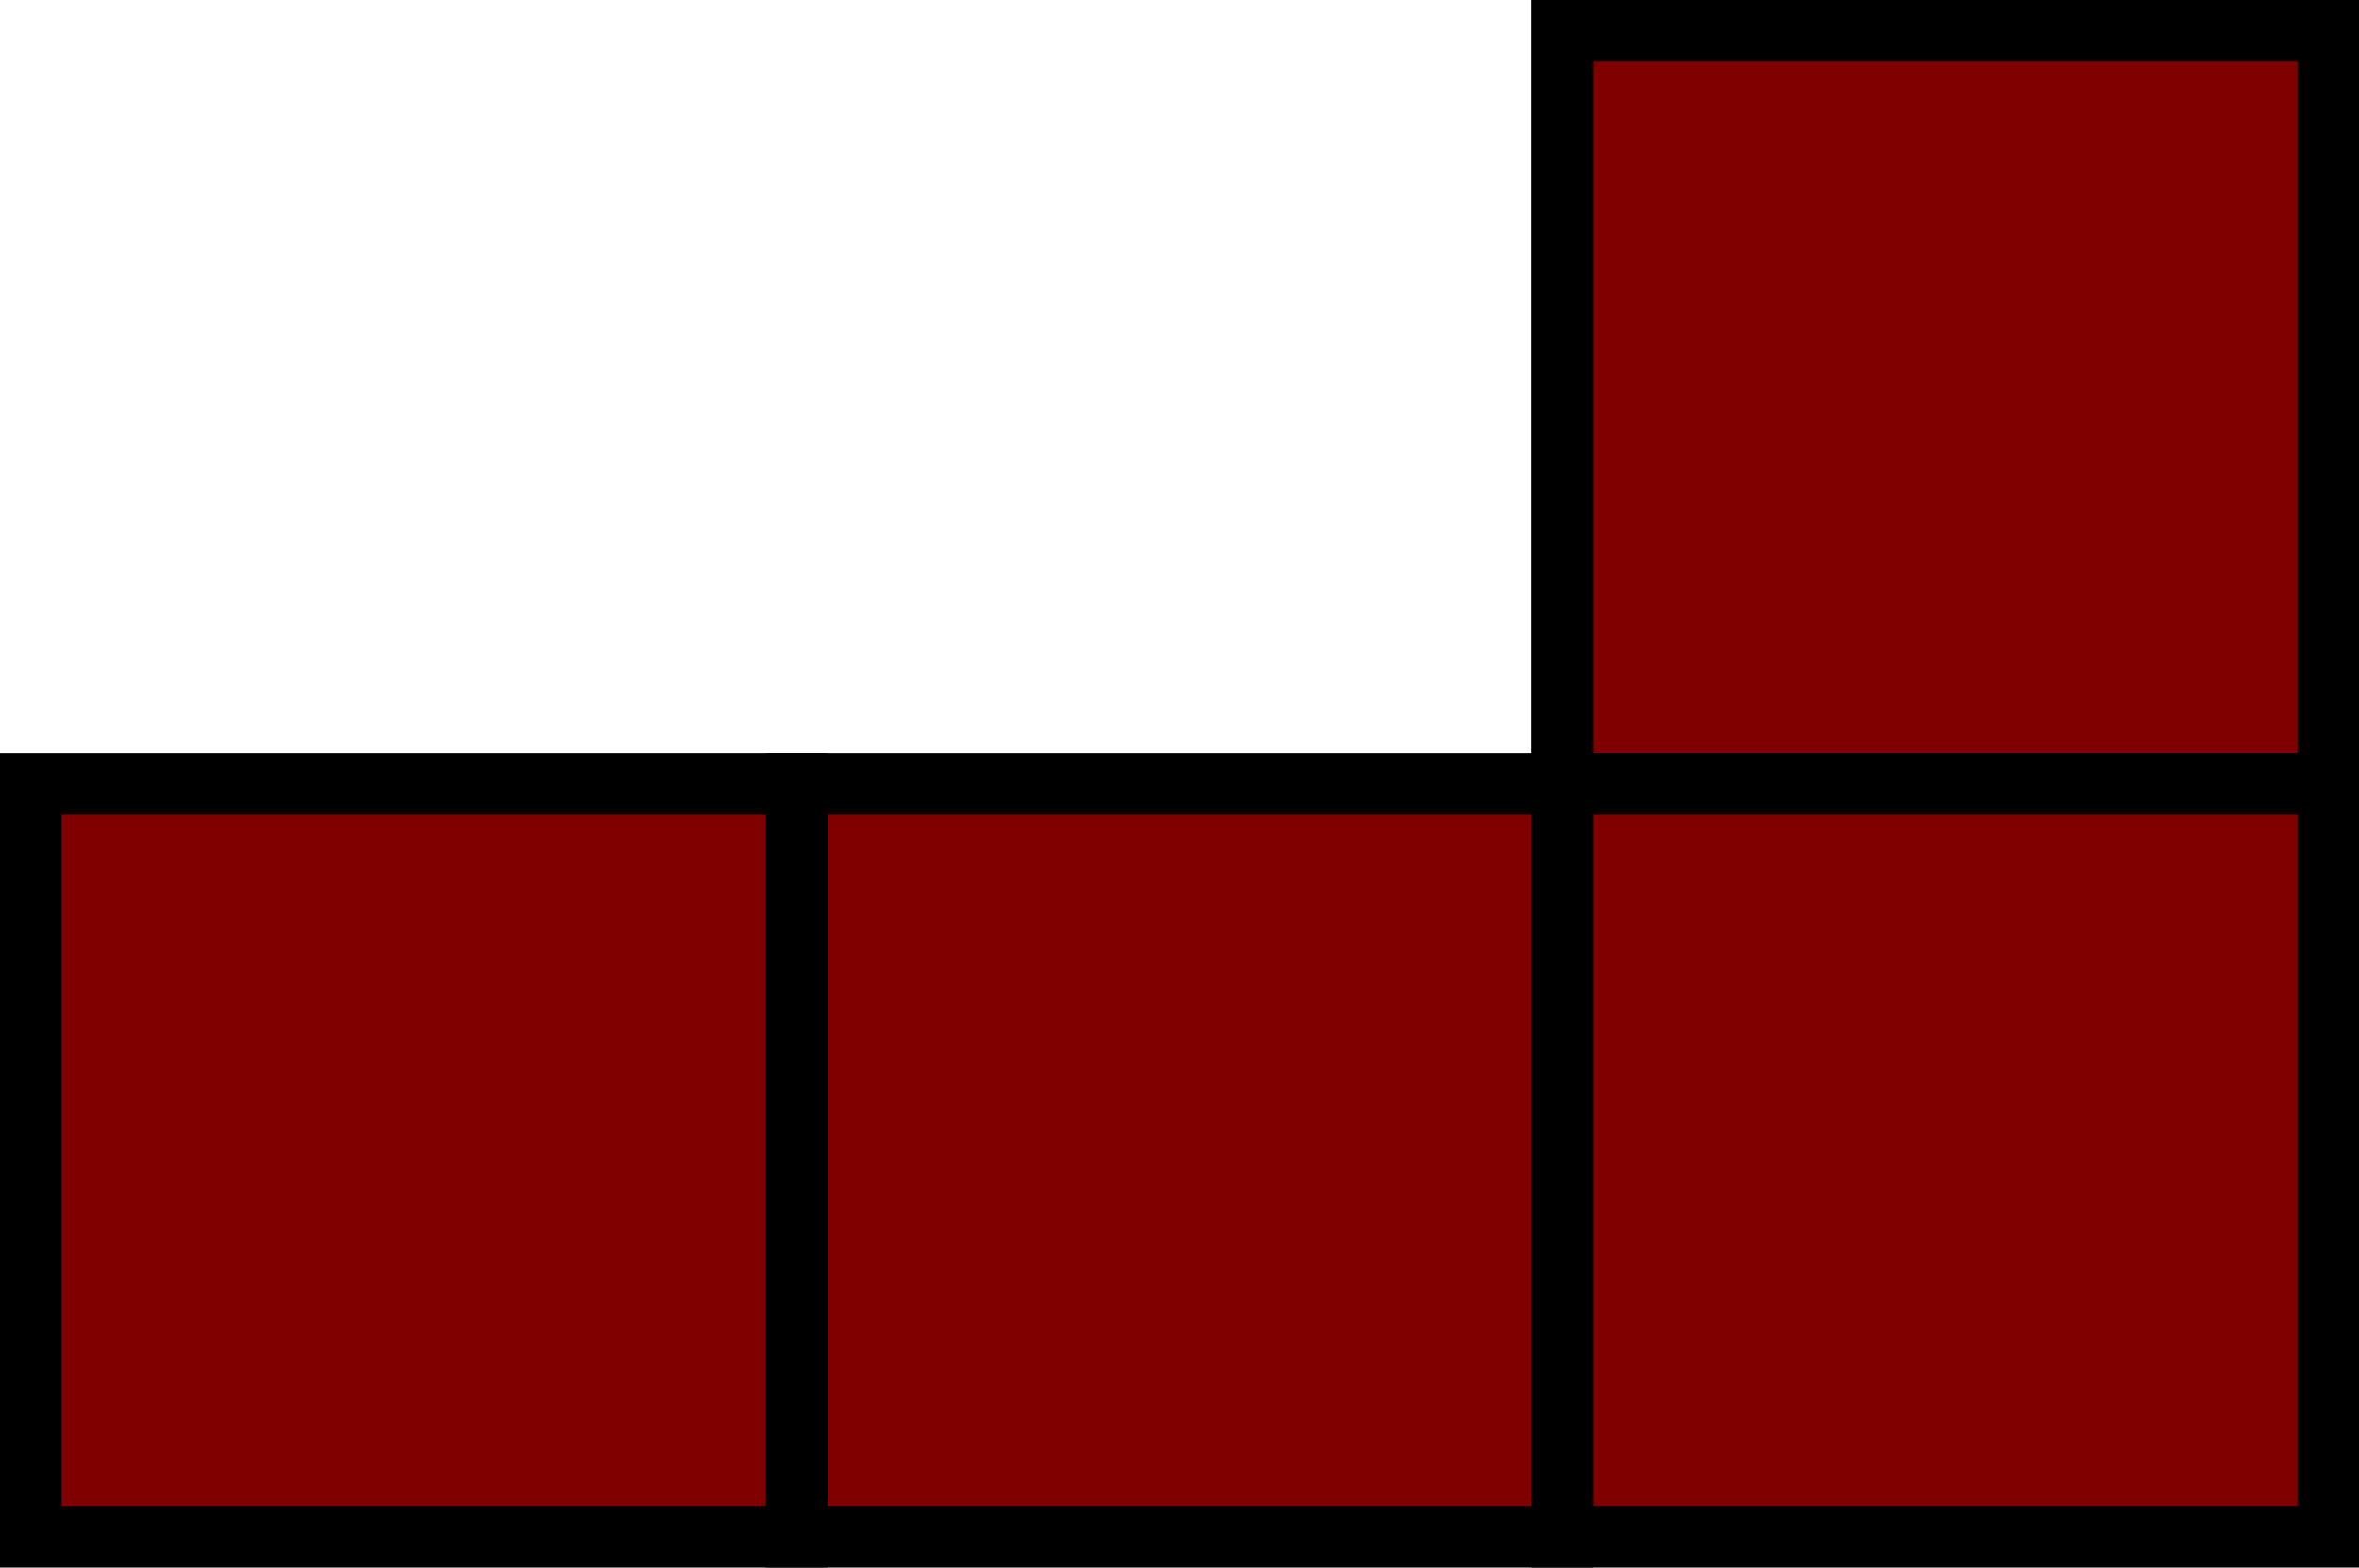 <?xml version="1.0" encoding="UTF-8" standalone="no"?>
<svg
   xmlns:dc="http://purl.org/dc/elements/1.1/"
   xmlns:cc="http://creativecommons.org/ns#"
   xmlns:rdf="http://www.w3.org/1999/02/22-rdf-syntax-ns#"
   xmlns:svg="http://www.w3.org/2000/svg"
   xmlns="http://www.w3.org/2000/svg"
   xmlns:sodipodi="http://sodipodi.sourceforge.net/DTD/sodipodi-0.dtd"
   xmlns:inkscape="http://www.inkscape.org/namespaces/inkscape"
   width="262.293mm"
   height="174.32mm"
   viewBox="0 0 262.293 174.32"
   version="1.1"
   id="svg8"
   inkscape:version="1.0.1 (3bc2e813f5, 2020-09-07)"
   sodipodi:docname="3_mirrored.svg"
   inkscape:export-filename="/home/igor/repos/pyflies/pyflies/examples/MentalRotation/images/3_mirrored.png"
   inkscape:export-xdpi="36.110001"
   inkscape:export-ydpi="36.110001">
  <defs
     id="defs2" />
  <sodipodi:namedview
     id="base"
     pagecolor="#ffffff"
     bordercolor="#666666"
     borderopacity="1.0"
     inkscape:pageopacity="0.0"
     inkscape:pageshadow="2"
     inkscape:zoom="0.58"
     inkscape:cx="568.77946"
     inkscape:cy="413.04324"
     inkscape:document-units="mm"
     inkscape:current-layer="layer1"
     inkscape:document-rotation="0"
     showgrid="false"
     inkscape:window-width="1916"
     inkscape:window-height="1173"
     inkscape:window-x="0"
     inkscape:window-y="0"
     inkscape:window-maximized="1"
     fit-margin-top="0"
     fit-margin-left="0"
     fit-margin-right="0"
     fit-margin-bottom="0" />
  <g
     inkscape:label="Layer 1"
     inkscape:groupmode="layer"
     id="layer1"
     transform="translate(-53.561,-38.882)">
    <g
       id="g1129"
       transform="matrix(-1,0,0,1,369.416,0)">
      <rect
         style="fill:#800000;stroke:#000000;stroke-width:6.844;stroke-miterlimit:4;stroke-dasharray:none;stop-color:#000000"
         id="rect835-9-6"
         width="85.15"
         height="83.738"
         x="56.983"
         y="42.304" />
      <rect
         style="fill:#800000;stroke:#000000;stroke-width:6.844;stroke-miterlimit:4;stroke-dasharray:none;stop-color:#000000"
         id="rect835-9-6-4"
         width="85.15"
         height="83.738"
         x="142.133"
         y="126.042" />
      <rect
         style="fill:#800000;stroke:#000000;stroke-width:6.844;stroke-miterlimit:4;stroke-dasharray:none;stop-color:#000000"
         id="rect835-9-6-4-3"
         width="85.15"
         height="83.738"
         x="227.283"
         y="126.042" />
      <rect
         style="fill:#800000;stroke:#000000;stroke-width:6.844;stroke-miterlimit:4;stroke-dasharray:none;stop-color:#000000"
         id="rect835-9-6-4-3-4"
         width="85.15"
         height="83.738"
         x="56.983"
         y="126.042" />
    </g>
  </g>
</svg>

